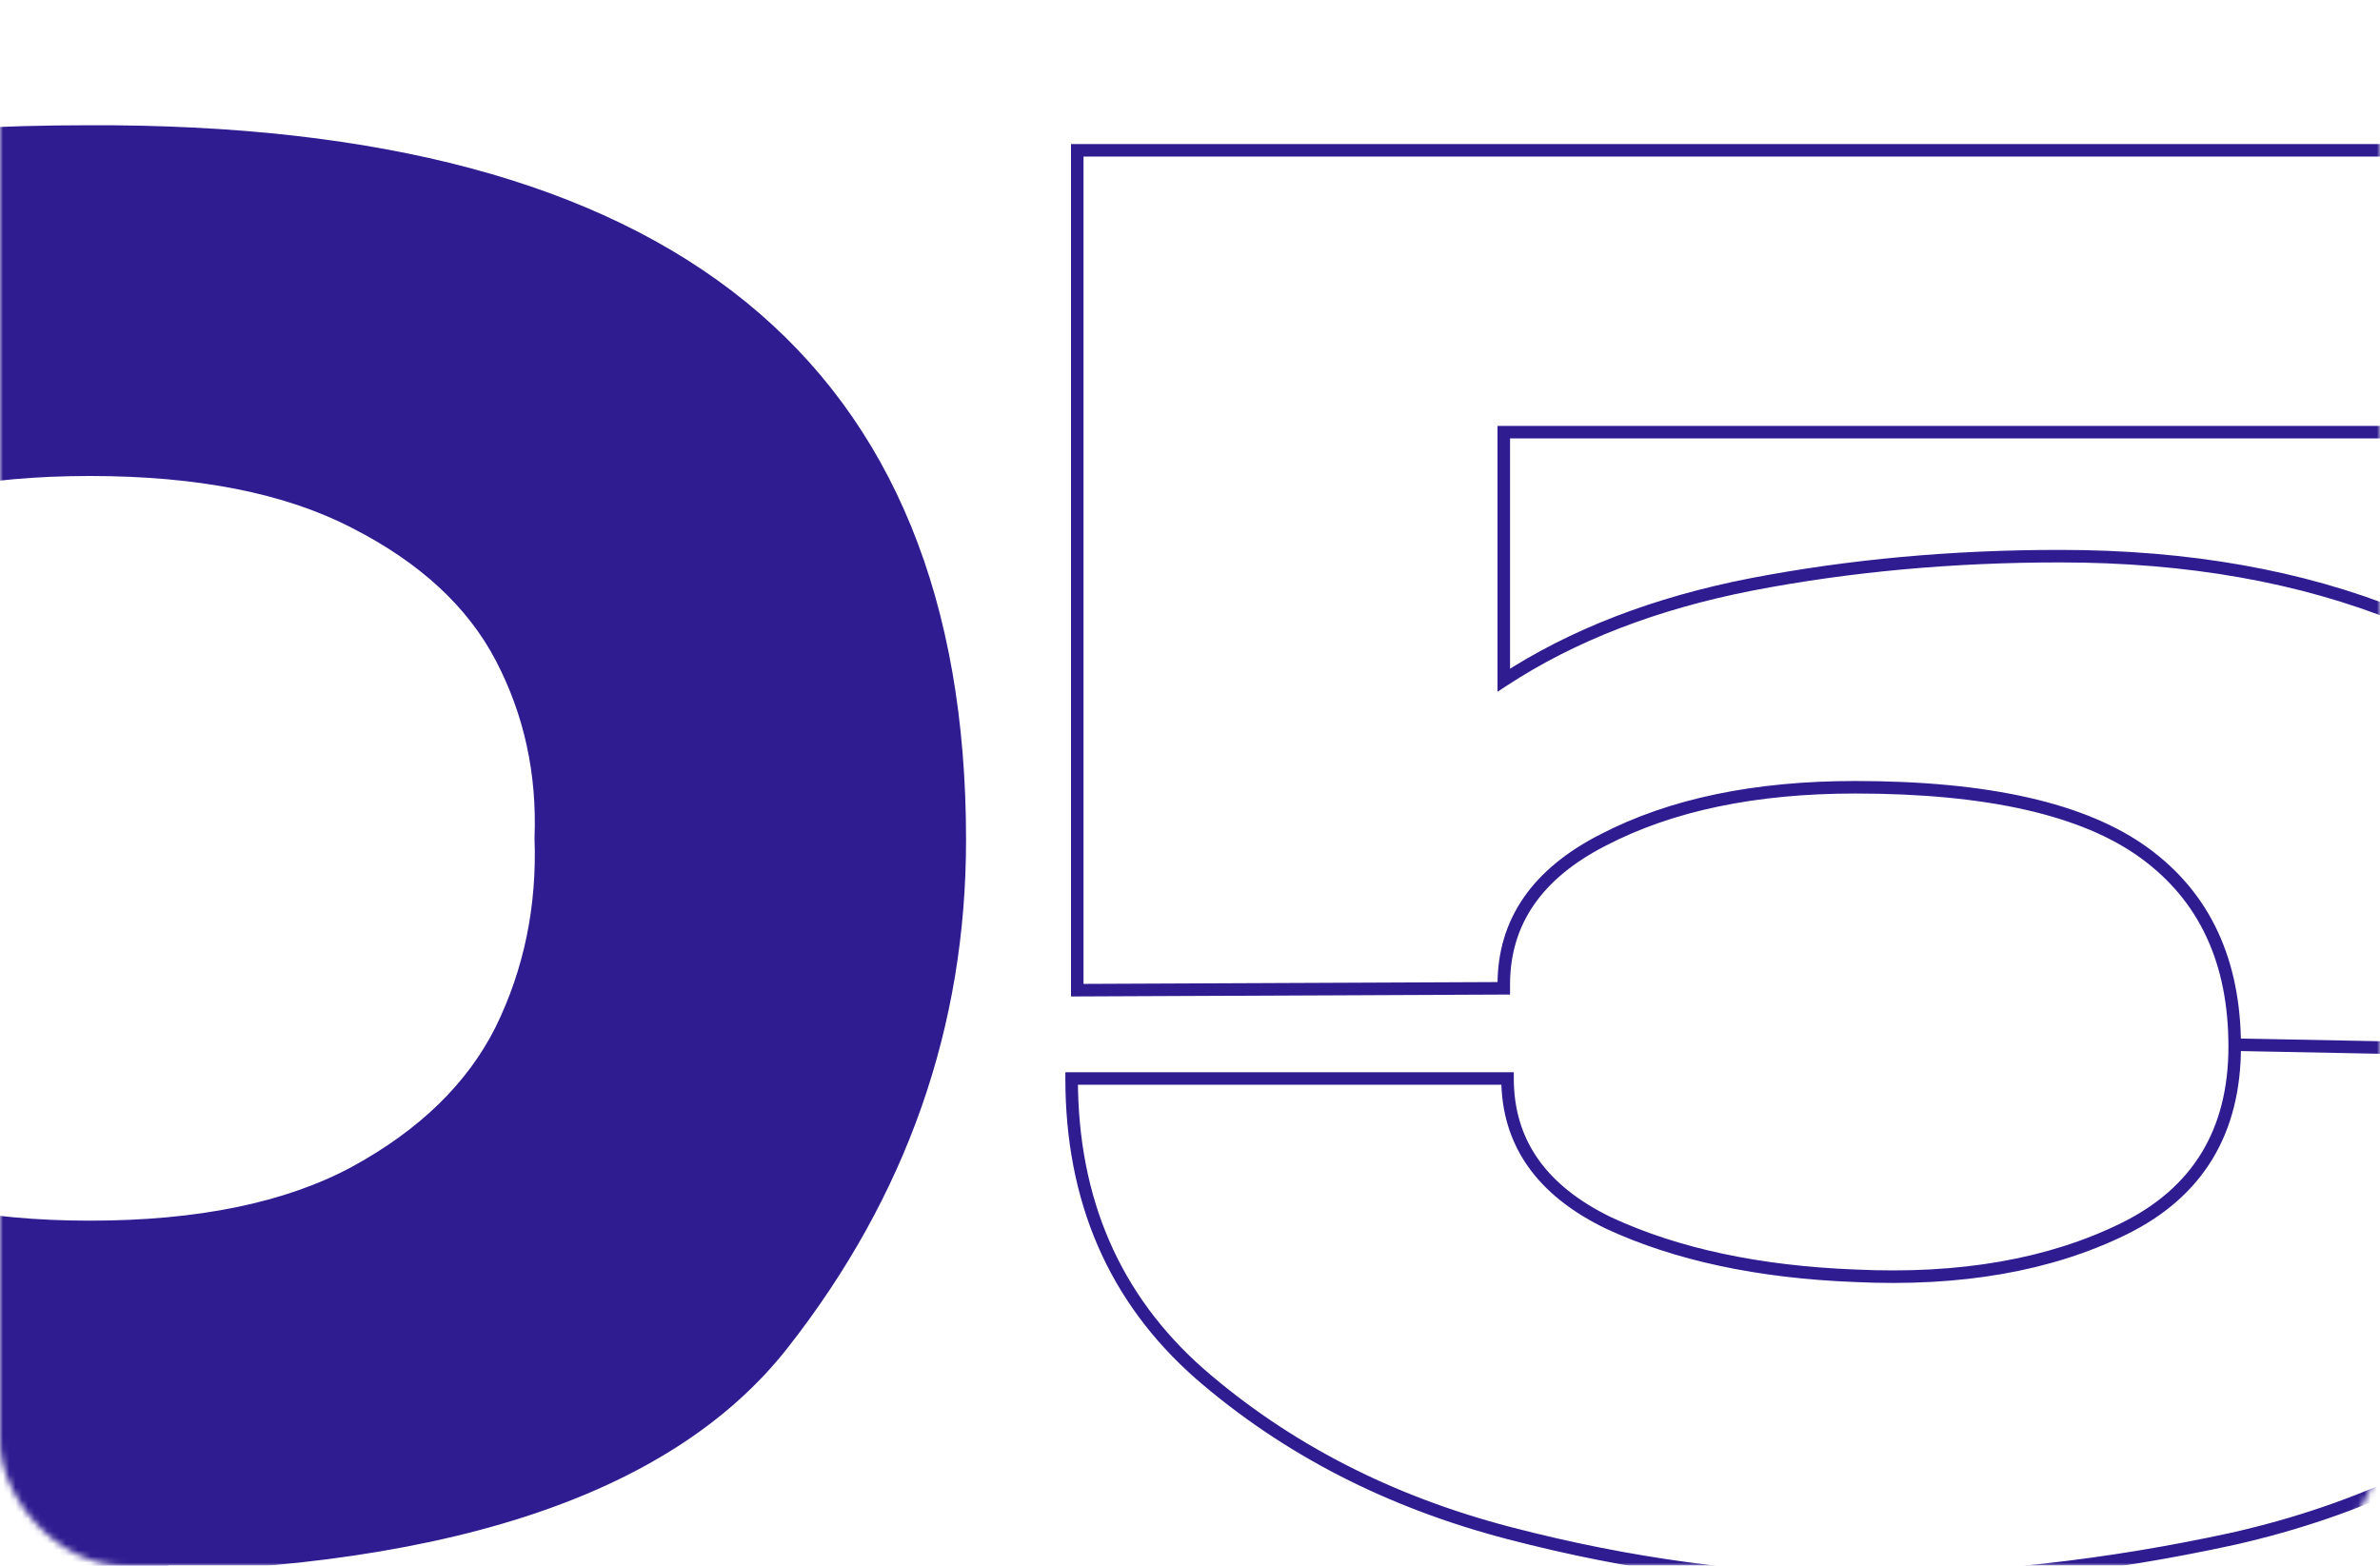 <svg width="380" height="250" viewBox="0 0 380 250" fill="none" xmlns="http://www.w3.org/2000/svg">
<mask id="mask0_6_1194" style="mask-type:alpha" maskUnits="userSpaceOnUse" x="0" y="0" width="380" height="250">
<rect width="380" height="250" rx="20" fill="#221463"/>
</mask>
<g mask="url(#mask0_6_1194)">
<g filter="url(#filter0_d_6_1194)">
<mask id="path-2-outside-1_6_1194" maskUnits="userSpaceOnUse" x="-135" y="15" width="566" height="235" fill="black">
<rect fill="white" x="-135" y="15" width="566" height="235"/>
<path d="M10.044 17C102.844 16.6 149.244 54.3 149.244 130.1C149.244 159.7 139.844 186.5 121.044 210.5C102.444 234.3 65.444 246.2 10.044 246.2C-28.956 246.2 -59.156 239.7 -80.556 226.7C-101.956 213.7 -116.256 198.5 -123.456 181.1C-130.456 163.7 -133.656 146.7 -133.056 130.1C-133.056 101.3 -123.156 75.3 -103.356 52.1C-83.556 28.7 -45.756 17 10.044 17ZM10.344 191.9C27.744 191.9 41.844 189 52.644 183.2C63.644 177.2 71.444 169.6 76.044 160.4C80.644 151 82.744 140.8 82.344 129.8C82.744 119.4 80.644 109.8 76.044 101C71.444 92.2 63.644 85 52.644 79.4C41.844 73.8 27.744 71 10.344 71C-6.856 71 -20.856 73.8 -31.656 79.4C-42.456 85 -50.156 92.2 -54.756 101C-59.356 109.8 -61.456 119.4 -61.056 129.8C-61.456 140.8 -59.356 151 -54.756 160.4C-50.156 169.6 -42.456 177.2 -31.656 183.2C-20.856 189 -6.856 191.9 10.344 191.9Z"/>
<path d="M429.599 164.3L352.799 162.8L429.599 164.3ZM429.599 164.6C428.999 186.4 421.099 203.6 405.899 216.2C390.699 228.6 372.899 237.1 352.499 241.7C332.299 246.1 312.399 248.3 292.799 248.3C274.799 248.3 256.199 245.8 236.999 240.8C217.799 235.8 201.299 227.3 187.499 215.3C173.899 203.3 167.099 187.6 167.099 168.2H236.699C236.699 178.4 242.099 186.1 252.899 191.3C263.699 196.3 276.799 199.1 292.199 199.7C308.999 200.5 323.299 198 335.099 192.2C346.899 186.4 352.799 176.7 352.799 163.1C352.799 149.5 347.999 139.2 338.399 132.2C328.799 125.2 313.399 121.7 292.199 121.7C276.199 121.7 262.799 124.5 251.999 130.1C241.399 135.5 236.099 143.2 236.099 153.2V153.8L167.999 154.1V20H419.099V65H236.099V104.6C247.099 97.4 260.299 92.3 275.699 89.3C291.299 86.3 307.699 84.8 324.899 84.8C345.299 84.8 363.399 88 379.199 94.4C394.999 100.6 407.299 109.7 416.099 121.7C425.099 133.7 429.599 147.9 429.599 164.3V164.6Z"/>
</mask>
<path d="M10.044 17C102.844 16.6 149.244 54.3 149.244 130.1C149.244 159.7 139.844 186.5 121.044 210.5C102.444 234.3 65.444 246.2 10.044 246.2C-28.956 246.2 -59.156 239.7 -80.556 226.7C-101.956 213.7 -116.256 198.5 -123.456 181.1C-130.456 163.7 -133.656 146.7 -133.056 130.1C-133.056 101.3 -123.156 75.3 -103.356 52.1C-83.556 28.7 -45.756 17 10.044 17ZM10.344 191.9C27.744 191.9 41.844 189 52.644 183.2C63.644 177.2 71.444 169.6 76.044 160.4C80.644 151 82.744 140.8 82.344 129.8C82.744 119.4 80.644 109.8 76.044 101C71.444 92.2 63.644 85 52.644 79.4C41.844 73.8 27.744 71 10.344 71C-6.856 71 -20.856 73.8 -31.656 79.4C-42.456 85 -50.156 92.2 -54.756 101C-59.356 109.8 -61.456 119.4 -61.056 129.8C-61.456 140.8 -59.356 151 -54.756 160.4C-50.156 169.6 -42.456 177.2 -31.656 183.2C-20.856 189 -6.856 191.9 10.344 191.9Z" fill="#2F1C90" shape-rendering="crispEdges"/>
<path d="M10.044 17V18L10.049 18L10.044 17ZM121.044 210.5L120.257 209.883L120.256 209.884L121.044 210.5ZM-80.556 226.7L-81.075 227.555L-80.556 226.7ZM-123.456 181.1L-124.384 181.473L-124.38 181.482L-123.456 181.1ZM-133.056 130.1L-132.057 130.136L-132.056 130.118V130.1H-133.056ZM-103.356 52.1L-102.595 52.749L-102.592 52.746L-103.356 52.1ZM52.644 183.2L53.117 184.081L53.123 184.078L52.644 183.2ZM76.044 160.4L76.939 160.847L76.942 160.84L76.044 160.4ZM82.344 129.8L81.345 129.762L81.344 129.799L81.345 129.836L82.344 129.8ZM76.044 101L76.93 100.537L76.044 101ZM52.644 79.4L52.184 80.288L52.191 80.291L52.644 79.4ZM-31.656 79.4L-32.116 78.512L-31.656 79.4ZM-54.756 101L-55.642 100.537L-54.756 101ZM-61.056 129.8L-60.056 129.836L-60.055 129.799L-60.057 129.762L-61.056 129.8ZM-54.756 160.4L-55.654 160.84L-55.65 160.847L-54.756 160.4ZM-31.656 183.2L-32.142 184.074L-32.135 184.078L-32.129 184.081L-31.656 183.2ZM10.049 18C56.338 17.8 90.868 27.108 113.814 45.751C136.719 64.362 148.244 92.413 148.244 130.1H150.244C150.244 91.987 138.569 63.288 115.075 44.199C91.62 25.142 56.55 15.8 10.04 16L10.049 18ZM148.244 130.1C148.244 159.469 138.924 186.054 120.257 209.883L121.831 211.117C140.765 186.946 150.244 159.931 150.244 130.1H148.244ZM120.256 209.884C101.957 233.3 65.378 245.2 10.044 245.2V247.2C65.51 247.2 102.932 235.3 121.832 211.116L120.256 209.884ZM10.044 245.2C-28.866 245.2 -58.857 238.711 -80.037 225.845L-81.075 227.555C-59.454 240.689 -29.045 247.2 10.044 247.2V245.2ZM-80.037 225.845C-101.314 212.92 -115.436 197.865 -122.532 180.718L-124.38 181.482C-117.076 199.135 -102.597 214.48 -81.075 227.555L-80.037 225.845ZM-122.528 180.727C-129.483 163.44 -132.651 146.579 -132.057 130.136L-134.055 130.064C-134.661 146.821 -131.429 163.96 -124.384 181.473L-122.528 180.727ZM-132.056 130.1C-132.056 101.553 -122.251 75.78 -102.595 52.749L-104.117 51.451C-124.061 74.82 -134.056 101.047 -134.056 130.1H-132.056ZM-102.592 52.746C-83.091 29.699 -45.687 18 10.044 18V16C-45.825 16 -84.021 27.701 -104.119 51.454L-102.592 52.746ZM10.344 192.9C27.844 192.9 42.124 189.985 53.117 184.081L52.171 182.319C41.565 188.015 27.644 190.9 10.344 190.9V192.9ZM53.123 184.078C64.263 178.002 72.229 170.266 76.939 160.847L75.15 159.953C70.659 168.934 63.026 176.398 52.165 182.322L53.123 184.078ZM76.942 160.84C81.618 151.284 83.749 140.919 83.344 129.764L81.345 129.836C81.739 140.681 79.67 150.716 75.146 159.96L76.942 160.84ZM83.343 129.838C83.75 119.273 81.615 109.499 76.93 100.537L75.158 101.463C79.673 110.101 81.739 119.527 81.345 129.762L83.343 129.838ZM76.93 100.537C72.213 91.512 64.237 84.18 53.098 78.509L52.191 80.291C63.051 85.82 70.675 92.888 75.158 101.463L76.93 100.537ZM53.105 78.512C42.114 72.814 27.84 70 10.344 70V72C27.648 72 41.574 74.786 52.184 80.288L53.105 78.512ZM10.344 70C-6.954 70 -21.127 72.814 -32.116 78.512L-31.195 80.288C-20.584 74.786 -6.758 72 10.344 72V70ZM-32.116 78.512C-43.057 84.185 -50.927 91.517 -55.642 100.537L-53.87 101.463C-49.384 92.883 -41.855 85.815 -31.195 80.288L-32.116 78.512ZM-55.642 100.537C-60.327 109.499 -62.462 119.273 -62.055 129.838L-60.057 129.762C-60.45 119.527 -58.385 110.101 -53.87 101.463L-55.642 100.537ZM-62.055 129.764C-62.461 140.919 -60.33 151.284 -55.654 160.84L-53.858 159.96C-58.382 150.716 -60.451 140.681 -60.056 129.836L-62.055 129.764ZM-55.65 160.847C-50.943 170.261 -43.082 177.996 -32.142 184.074L-31.17 182.326C-41.83 176.404 -49.368 168.939 -53.861 159.953L-55.65 160.847ZM-32.129 184.081C-21.137 189.984 -6.958 192.9 10.344 192.9V190.9C-6.754 190.9 -20.575 188.016 -31.183 182.319L-32.129 184.081ZM429.599 164.6L430.598 164.628L430.599 164.614V164.6H429.599ZM405.899 216.2L406.531 216.975L406.537 216.97L405.899 216.2ZM352.499 241.7L352.712 242.677L352.719 242.676L352.499 241.7ZM236.999 240.8L237.251 239.832L236.999 240.8ZM187.499 215.3L186.837 216.05L186.843 216.055L187.499 215.3ZM167.099 168.2V167.2H166.099V168.2H167.099ZM236.699 168.2H237.699V167.2H236.699V168.2ZM252.899 191.3L252.465 192.201L252.472 192.204L252.479 192.207L252.899 191.3ZM292.199 199.7L292.246 198.701L292.238 198.701L292.199 199.7ZM335.099 192.2L334.658 191.303L335.099 192.2ZM338.399 132.2L338.988 131.392L338.399 132.2ZM251.999 130.1L252.453 130.991L252.459 130.988L251.999 130.1ZM236.099 153.8L236.103 154.8L237.099 154.796V153.8H236.099ZM167.999 154.1H166.999V155.104L168.003 155.1L167.999 154.1ZM167.999 20V19H166.999V20H167.999ZM419.099 20H420.099V19H419.099V20ZM419.099 65V66H420.099V65H419.099ZM236.099 65V64H235.099V65H236.099ZM236.099 104.6H235.099V106.45L236.646 105.437L236.099 104.6ZM275.699 89.3L275.51 88.318L275.508 88.319L275.699 89.3ZM379.199 94.4L378.823 95.327L378.834 95.331L379.199 94.4ZM416.099 121.7L415.292 122.291L415.299 122.3L416.099 121.7ZM429.618 163.3L352.818 161.8L352.779 163.8L429.579 165.3L429.618 163.3ZM352.779 163.8L429.579 165.3L429.618 163.3L352.818 161.8L352.779 163.8ZM428.599 164.572C428.006 186.118 420.214 203.034 405.261 215.43L406.537 216.97C421.984 204.166 429.991 186.682 430.598 164.628L428.599 164.572ZM405.267 215.425C390.195 227.721 372.538 236.156 352.279 240.724L352.719 242.676C373.26 238.044 391.203 229.479 406.531 216.975L405.267 215.425ZM352.286 240.723C332.152 245.109 312.323 247.3 292.799 247.3V249.3C312.474 249.3 332.446 247.091 352.712 242.677L352.286 240.723ZM292.799 247.3C274.892 247.3 256.377 244.813 237.251 239.832L236.747 241.768C256.021 246.787 274.706 249.3 292.799 249.3V247.3ZM237.251 239.832C218.187 234.868 201.829 226.436 188.155 214.545L186.843 216.055C200.769 228.164 217.41 236.732 236.747 241.768L237.251 239.832ZM188.16 214.55C174.792 202.754 168.099 187.336 168.099 168.2H166.099C166.099 187.864 173.006 203.846 186.837 216.05L188.16 214.55ZM167.099 169.2H236.699V167.2H167.099V169.2ZM235.699 168.2C235.699 173.487 237.102 178.167 239.93 182.199C242.752 186.223 246.952 189.547 252.465 192.201L253.333 190.399C248.045 187.853 244.146 184.727 241.568 181.051C238.996 177.383 237.699 173.113 237.699 168.2H235.699ZM252.479 192.207C263.428 197.277 276.665 200.096 292.16 200.699L292.238 198.701C276.932 198.104 263.97 195.323 253.319 190.393L252.479 192.207ZM292.151 200.699C309.074 201.505 323.552 198.99 335.54 193.097L334.658 191.303C323.046 197.01 308.924 199.495 292.246 198.701L292.151 200.699ZM335.54 193.097C341.583 190.127 346.164 186.132 349.228 181.095C352.291 176.06 353.799 170.047 353.799 163.1H351.799C351.799 169.753 350.357 175.39 347.519 180.055C344.683 184.718 340.414 188.473 334.658 191.303L335.54 193.097ZM353.799 163.1C353.799 149.233 348.886 138.609 338.988 131.392L337.81 133.008C347.111 139.791 351.799 149.766 351.799 163.1H353.799ZM338.988 131.392C329.128 124.202 313.464 120.7 292.199 120.7V122.7C313.333 122.7 328.47 126.198 337.81 133.008L338.988 131.392ZM292.199 120.7C276.087 120.7 262.518 123.519 251.539 129.212L252.459 130.988C263.079 125.481 276.31 122.7 292.199 122.7V120.7ZM251.545 129.209C246.136 131.964 242.017 135.339 239.25 139.358C236.477 143.387 235.099 148.012 235.099 153.2H237.099C237.099 148.388 238.371 144.163 240.898 140.492C243.431 136.811 247.262 133.636 252.453 130.991L251.545 129.209ZM235.099 153.2V153.8H237.099V153.2H235.099ZM236.094 152.8L167.994 153.1L168.003 155.1L236.103 154.8L236.094 152.8ZM168.999 154.1V20H166.999V154.1H168.999ZM167.999 21H419.099V19H167.999V21ZM418.099 20V65H420.099V20H418.099ZM419.099 64H236.099V66H419.099V64ZM235.099 65V104.6H237.099V65H235.099ZM236.646 105.437C247.519 98.32 260.593 93.261 275.89 90.282L275.508 88.319C260.005 91.338 246.678 96.48 235.551 103.763L236.646 105.437ZM275.888 90.282C291.421 87.295 307.757 85.8 324.899 85.8V83.8C307.641 83.8 291.177 85.305 275.51 88.318L275.888 90.282ZM324.899 85.8C345.195 85.8 363.164 88.984 378.823 95.327L379.574 93.473C363.634 87.016 345.403 83.8 324.899 83.8V85.8ZM378.834 95.331C394.483 101.472 406.62 110.465 415.292 122.291L416.905 121.109C407.978 108.935 395.515 99.728 379.564 93.469L378.834 95.331ZM415.299 122.3C424.157 134.111 428.599 148.095 428.599 164.3H430.599C430.599 147.705 426.041 133.289 416.899 121.1L415.299 122.3ZM428.599 164.3V164.6H430.599V164.3H428.599Z" fill="#2F1C90" mask="url(#path-2-outside-1_6_1194)"/>
</g>
</g>
<defs>
<filter id="filter0_d_6_1194" x="-139.956" y="10.4" width="583.555" height="251.9" filterUnits="userSpaceOnUse" color-interpolation-filters="sRGB">
<feFlood flood-opacity="0" result="BackgroundImageFix"/>
<feColorMatrix in="SourceAlpha" type="matrix" values="0 0 0 0 0 0 0 0 0 0 0 0 0 0 0 0 0 0 127 0" result="hardAlpha"/>
<feOffset dx="4" dy="4"/>
<feGaussianBlur stdDeviation="5"/>
<feComposite in2="hardAlpha" operator="out"/>
<feColorMatrix type="matrix" values="0 0 0 0 0 0 0 0 0 0 0 0 0 0 0 0 0 0 0.25 0"/>
<feBlend mode="normal" in2="BackgroundImageFix" result="effect1_dropShadow_6_1194"/>
<feBlend mode="normal" in="SourceGraphic" in2="effect1_dropShadow_6_1194" result="shape"/>
</filter>
</defs>
</svg>
